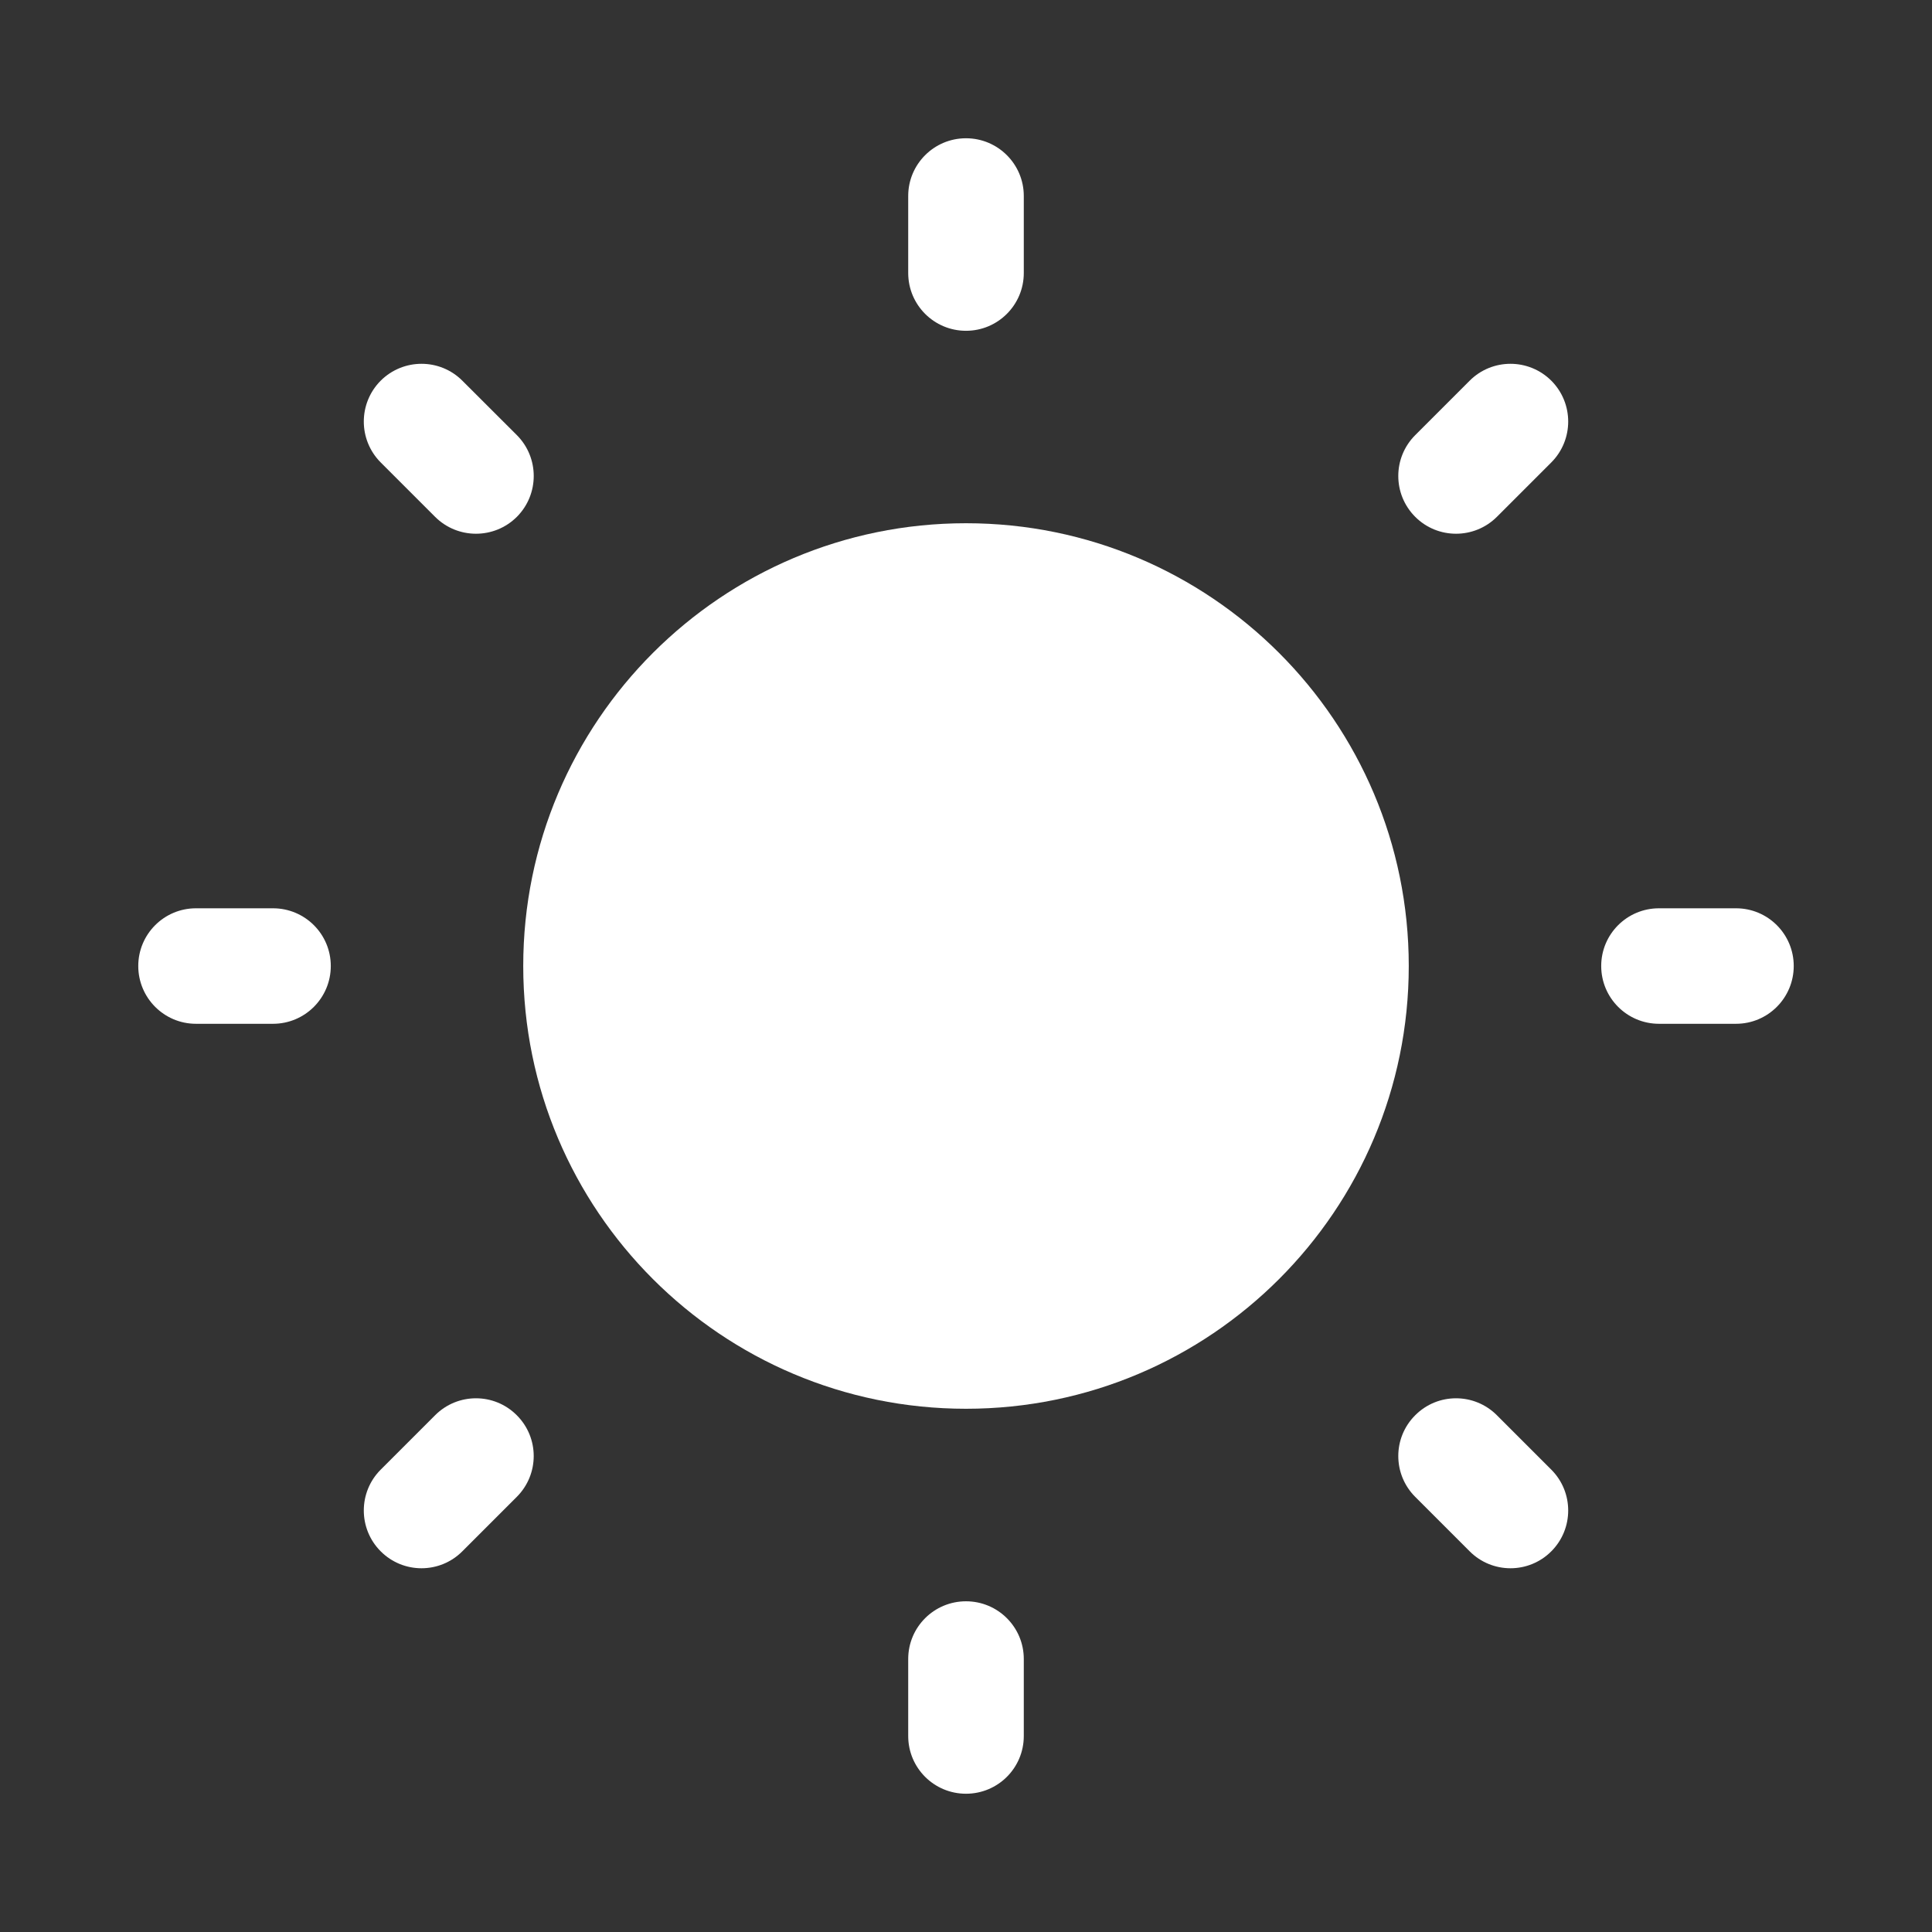 <svg width="23" height="23" viewBox="0 0 23 23" fill="none" xmlns="http://www.w3.org/2000/svg" id="sun">
<rect x="0" y="0" width="23" height="23" fill="#333333" stroke="none"/>
<path d="M11.5 1.646C11.88 1.646 12.188 1.954 12.188 2.333V3.25C12.188 3.63 11.88 3.938 11.5 3.938C11.12 3.938 10.812 3.63 10.812 3.25V2.333C10.812 1.954 11.12 1.646 11.5 1.646Z" fill="white"/>
<path d="M11.5 6.229C8.589 6.229 6.229 8.589 6.229 11.5C6.229 14.411 8.589 16.771 11.5 16.771C14.411 16.771 16.771 14.411 16.771 11.5C16.771 8.589 14.411 6.229 11.5 6.229Z" fill="white"/>
<path d="M5.504 4.532C5.236 4.264 4.801 4.264 4.532 4.532C4.264 4.801 4.264 5.236 4.532 5.505L5.18 6.153C5.449 6.421 5.884 6.421 6.153 6.153C6.421 5.884 6.421 5.449 6.153 5.18L5.504 4.532Z" fill="white"/>
<path d="M21.354 11.5C21.354 11.88 21.046 12.188 20.667 12.188H19.75C19.37 12.188 19.062 11.88 19.062 11.5C19.062 11.12 19.37 10.813 19.75 10.813H20.667C21.046 10.813 21.354 11.12 21.354 11.5Z" fill="white"/>
<path d="M18.468 5.505C18.736 5.236 18.736 4.801 18.468 4.532C18.199 4.264 17.764 4.264 17.496 4.532L16.848 5.18C16.579 5.449 16.579 5.884 16.848 6.153C17.116 6.421 17.551 6.421 17.82 6.153L18.468 5.505Z" fill="white"/>
<path d="M11.5 19.063C11.88 19.063 12.188 19.37 12.188 19.75V20.667C12.188 21.047 11.88 21.354 11.5 21.354C11.12 21.354 10.812 21.047 10.812 20.667V19.75C10.812 19.37 11.12 19.063 11.5 19.063Z" fill="white"/>
<path d="M17.82 16.848C17.551 16.579 17.116 16.579 16.848 16.848C16.579 17.116 16.579 17.551 16.848 17.82L17.496 18.468C17.764 18.737 18.2 18.737 18.468 18.468C18.736 18.2 18.736 17.764 18.468 17.496L17.82 16.848Z" fill="white"/>
<path d="M3.938 11.5C3.938 11.88 3.63 12.188 3.25 12.188H2.333C1.954 12.188 1.646 11.88 1.646 11.5C1.646 11.12 1.954 10.813 2.333 10.813H3.25C3.63 10.813 3.938 11.12 3.938 11.5Z" fill="white"/>
<path d="M6.152 17.82C6.421 17.551 6.421 17.116 6.152 16.848C5.884 16.579 5.449 16.579 5.18 16.848L4.532 17.496C4.264 17.764 4.264 18.2 4.532 18.468C4.8 18.737 5.236 18.737 5.504 18.468L6.152 17.82Z" fill="white"/>
</svg>
